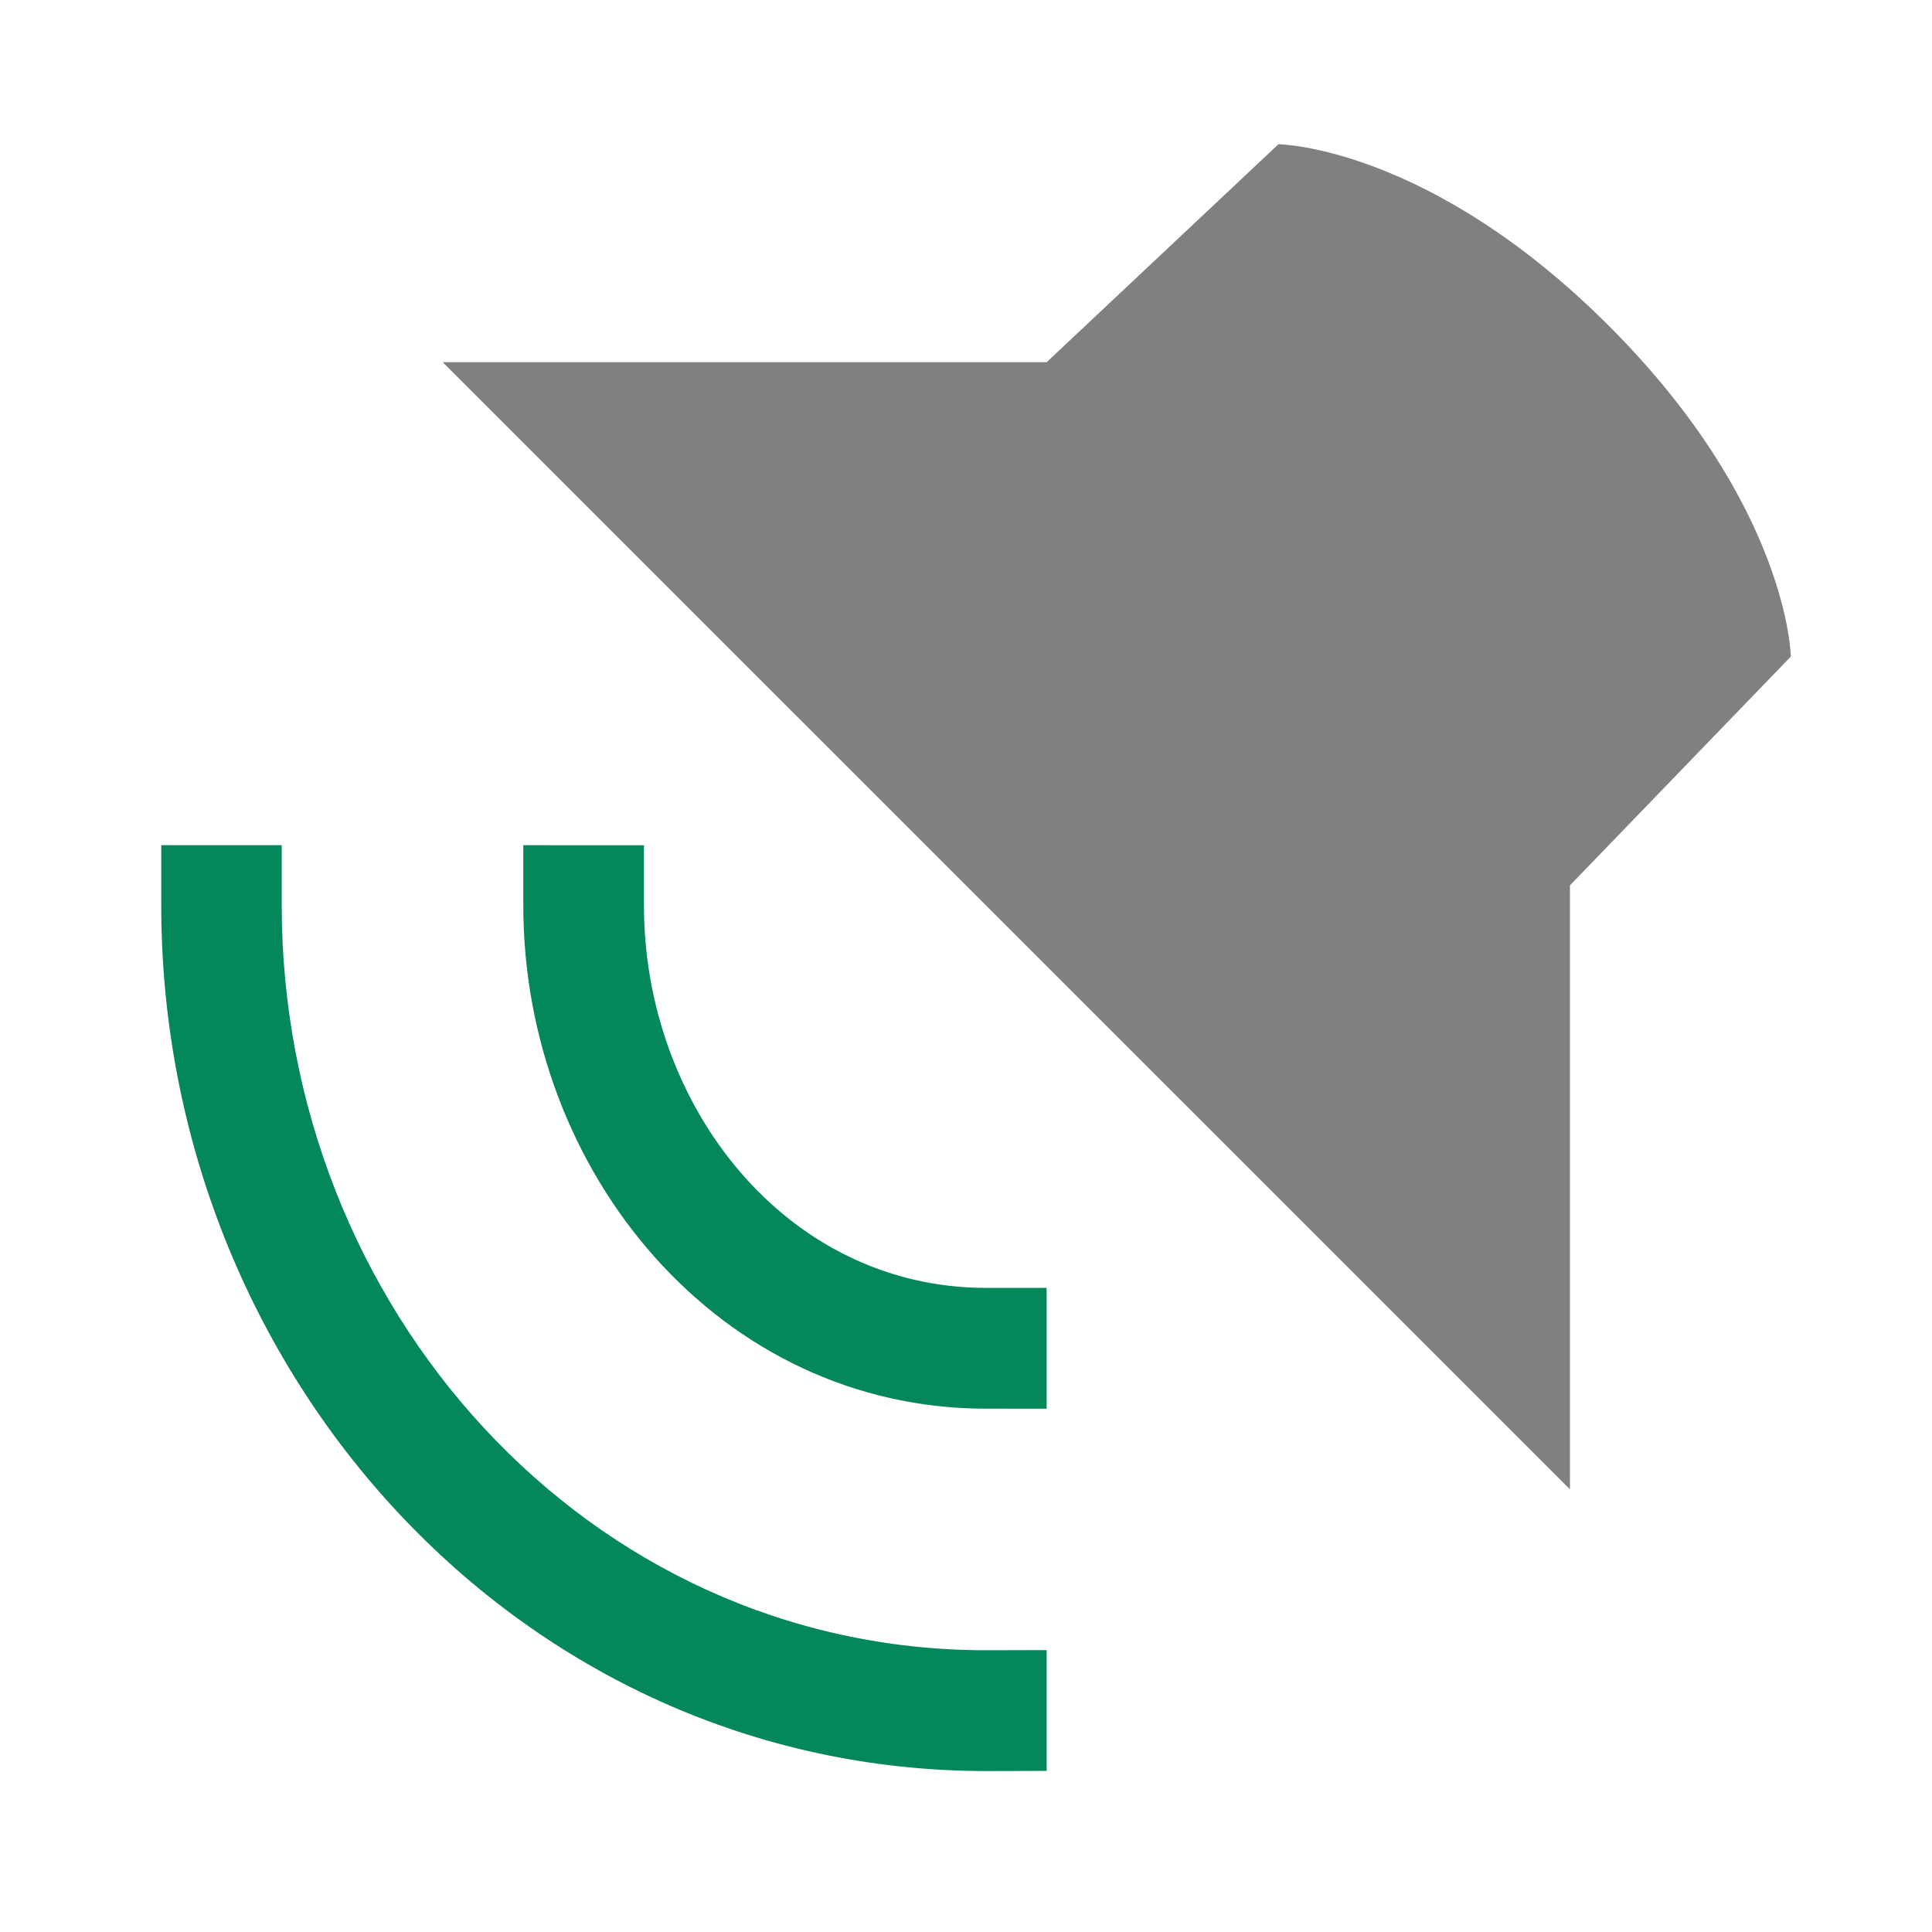 <svg width="48" height="48" viewBox="0 0 12.7 12.7" xmlns="http://www.w3.org/2000/svg"><path style="fill:gray;stroke-width:.265" d="M10.32 294.09v-3.97l1.452-1.504s-.013-.991-1.196-2.174c-1.183-1.183-2.172-1.194-2.172-1.194l-1.524 1.433H2.91z" transform="translate(0 -284.3)"/><path overflow="visible" font-weight="400" style="color:#000;font-weight:400;line-height:normal;font-family:sans-serif;font-variant-ligatures:normal;font-variant-position:normal;font-variant-caps:normal;font-variant-numeric:normal;font-variant-alternates:normal;font-feature-settings:normal;text-indent:0;text-align:start;text-decoration:none;text-decoration-line:none;text-decoration-style:solid;text-decoration-color:#000;text-transform:none;text-orientation:mixed;white-space:normal;shape-padding:0;overflow:visible;isolation:auto;mix-blend-mode:normal;fill:#03875B;stroke-width:.265;fill-opacity:1" d="M6.88 293.56v-.794h-.398c-1.315 0-2.249-1.198-2.249-2.513v-.397H3.44v.397c0 1.753 1.29 3.307 3.042 3.307z" transform="translate(0 -284.3)"/><path overflow="visible" font-weight="400" style="color:#000;font-weight:400;line-height:normal;font-family:sans-serif;font-variant-ligatures:normal;font-variant-position:normal;font-variant-caps:normal;font-variant-numeric:normal;font-variant-alternates:normal;font-feature-settings:normal;text-indent:0;text-align:start;text-decoration:none;text-decoration-line:none;text-decoration-style:solid;text-decoration-color:#000;text-transform:none;text-orientation:mixed;white-space:normal;shape-padding:0;overflow:visible;isolation:auto;mix-blend-mode:normal;fill:#03875B;stroke-width:.265;fill-opacity:1" d="M6.88 295.941v-.794l-.397.001c-2.63 0-4.631-2.265-4.631-4.895v-.397H1.06v.397c0 3.068 2.355 5.689 5.424 5.689z" transform="translate(0 -284.3)"/></svg>